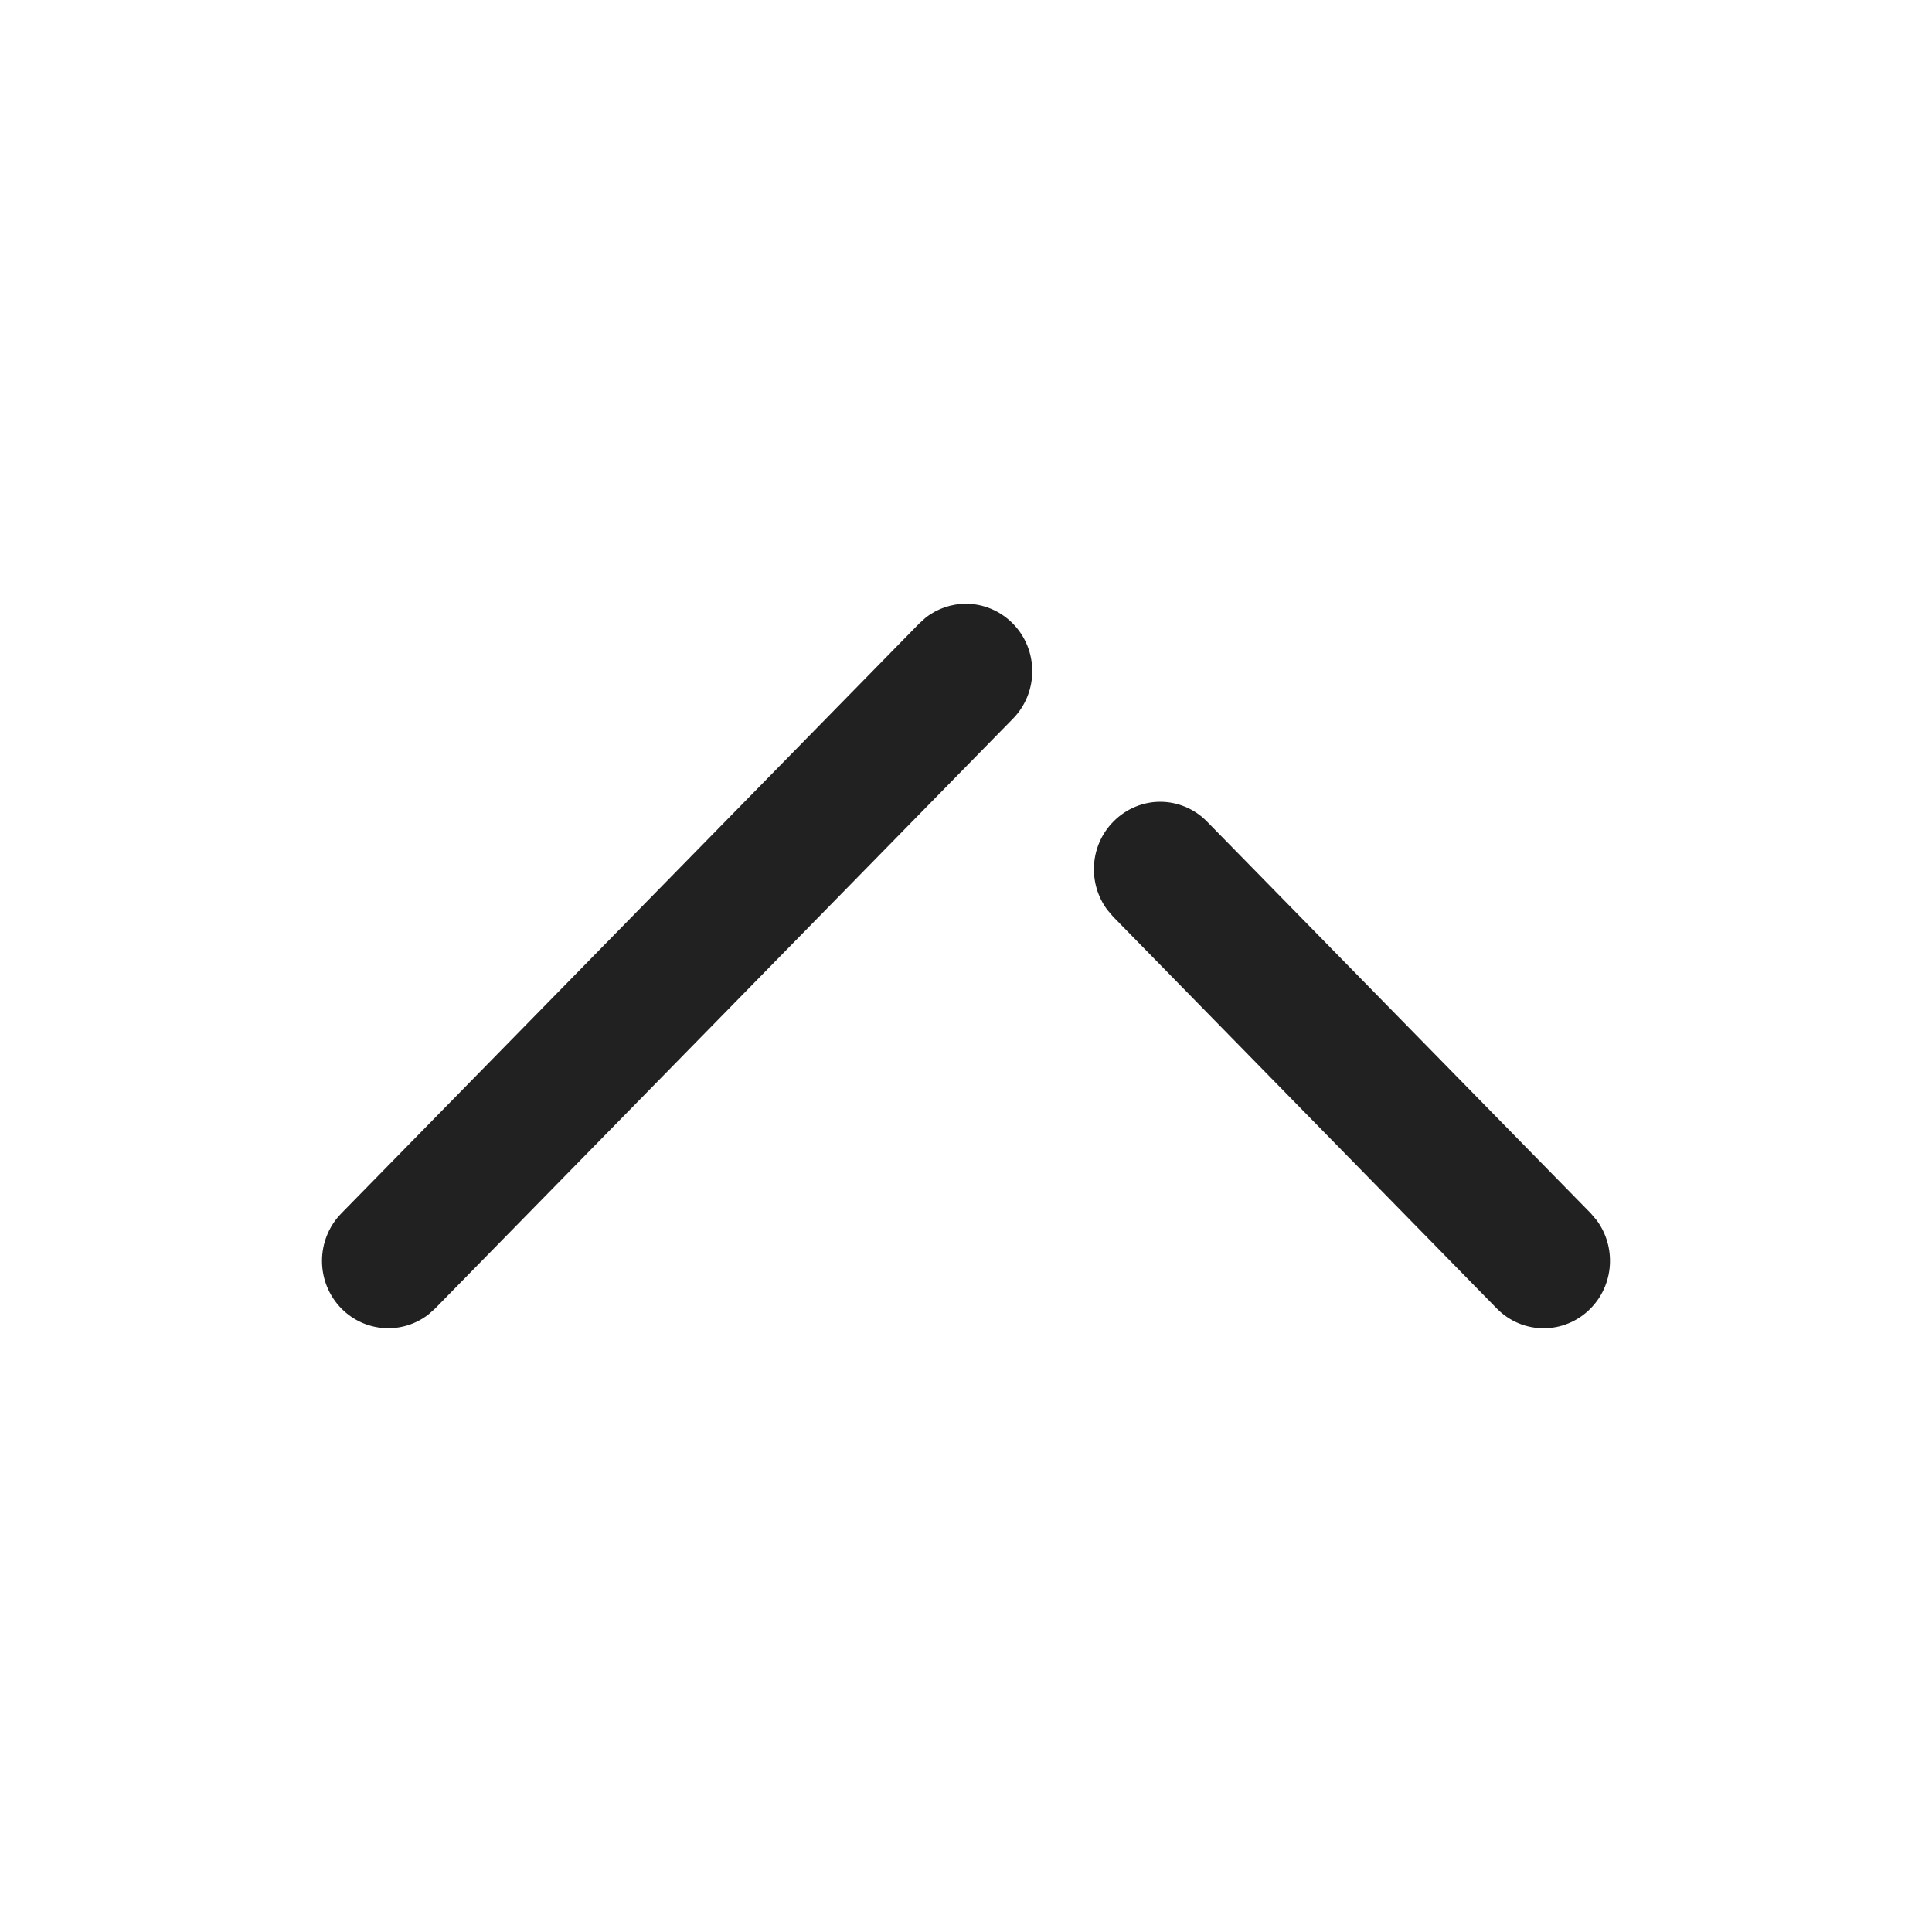 <svg width="24" height="24" viewBox="0 0 24 24" fill="none" xmlns="http://www.w3.org/2000/svg">
    <path fill-rule="evenodd" clip-rule="evenodd" d="M5.322 16.329C4.999 16.58 4.536 16.553 4.242 16.256C3.92 15.93 3.919 15.4 4.241 15.072L11.417 7.747L11.501 7.671C11.648 7.557 11.823 7.5 12 7.5C12.21 7.5 12.42 7.583 12.58 7.744C12.903 8.07 12.904 8.6 12.583 8.928L5.406 16.254L5.322 16.329ZM19.757 16.256C19.436 16.581 18.915 16.583 18.593 16.254L13.828 11.388L13.755 11.302C13.51 10.973 13.536 10.503 13.832 10.205C13.992 10.043 14.203 9.96 14.412 9.96C14.623 9.96 14.835 10.043 14.995 10.207L19.761 15.072L19.834 15.158C20.078 15.487 20.053 15.957 19.757 16.256Z" fill="#212121"/>
</svg>
